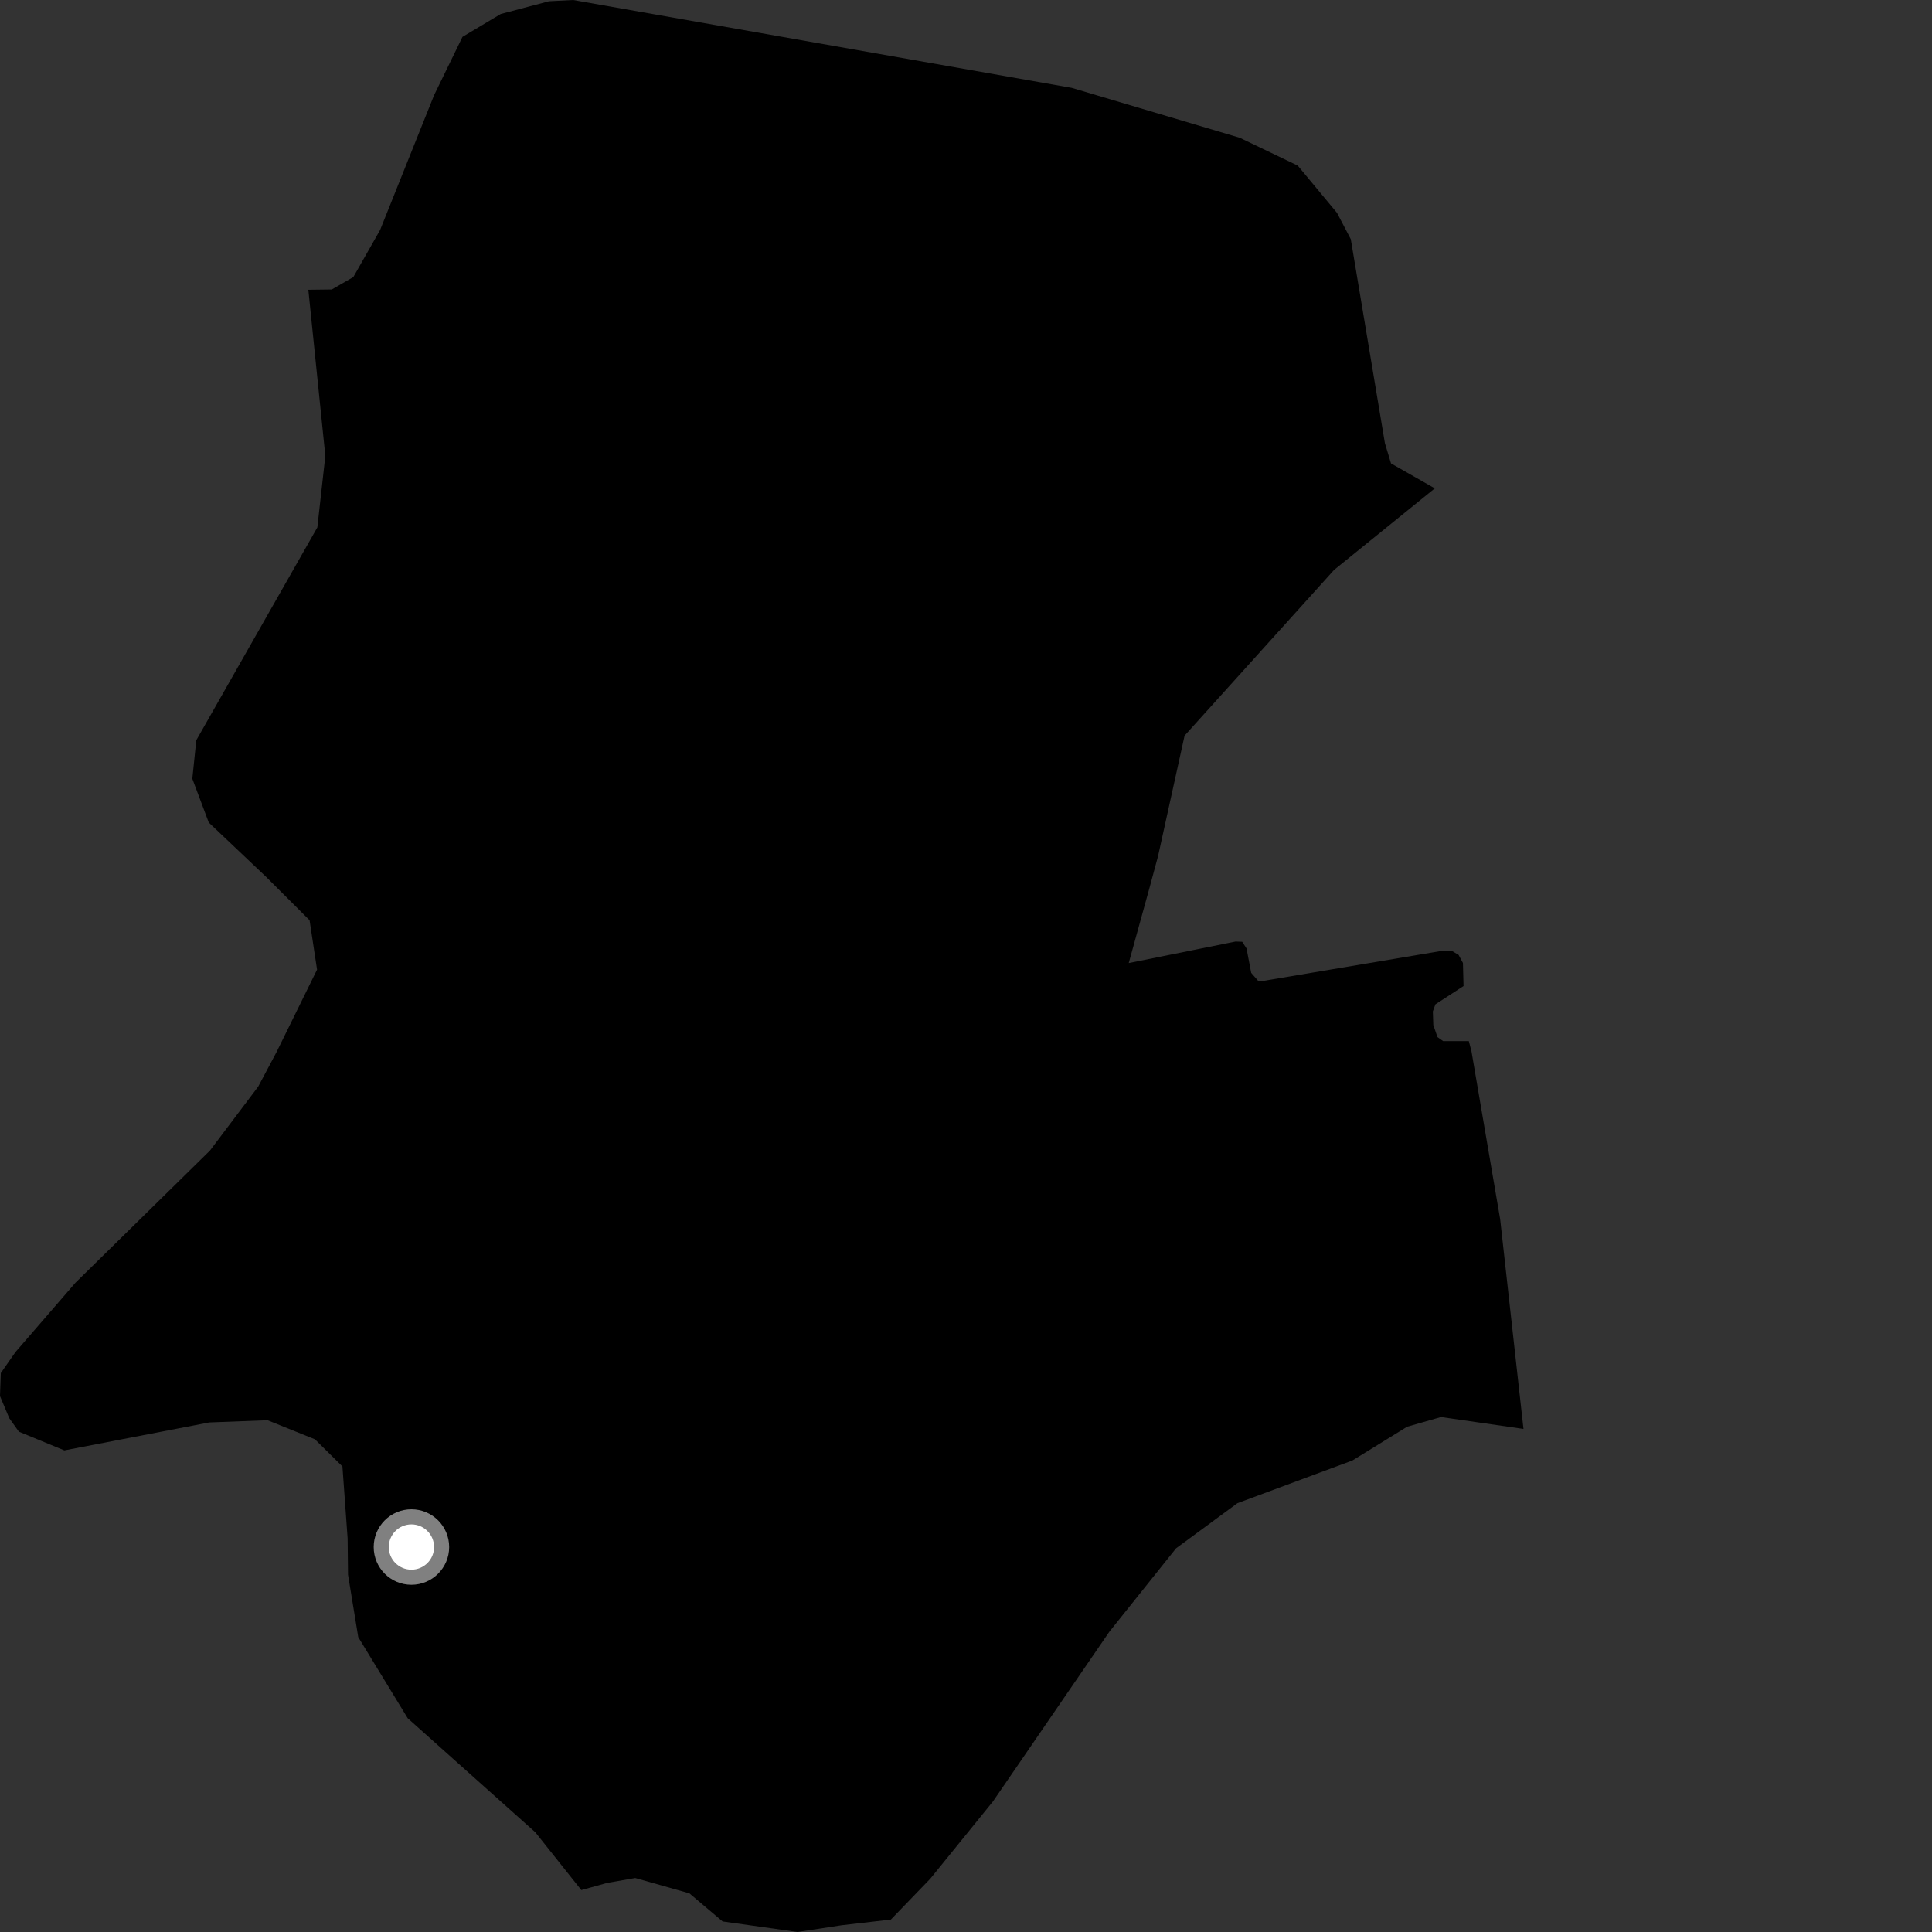 <?xml version="1.0" encoding="utf-8" ?>
<svg baseProfile="full" height="1024" version="1.1" width="1024" xmlns="http://www.w3.org/2000/svg" xmlns:ev="http://www.w3.org/2001/xml-events" xmlns:xlink="http://www.w3.org/1999/xlink"><rect width="100%" height="100%" fill="#333333" stroke="none"/><defs /><polygon fill="black" points="807.479,757.362 795.112,646.153 779.892,557.114 778.504,551.802 764.909,551.823 761.896,549.683 759.684,543.261 759.443,536.062 760.811,532.303 775.707,522.629 775.389,510.398 773.079,506.106 769.497,504.004 763.704,504.064 670.119,519.797 666.879,519.903 663.157,515.632 660.692,502.701 658.394,499.156 654.866,499.037 598.248,510.449 609.178,470.874 613.798,453.738 627.848,389.918 707.075,302.087 760.477,258.843 737.269,245.625 734.03,234.891 715.951,126.773 708.652,112.837 687.83,87.764 657.102,73.02 568.098,46.578 303.762,0.0 290.942,0.666 265.384,7.43 245.127,19.536 230.085,50.426 201.462,121.891 187.268,146.859 175.852,153.426 163.426,153.581 172.433,241.639 168.198,279.529 104.037,392.348 101.94,412.751 110.652,435.957 141.007,464.724 164.084,487.747 168.045,513.927 146.616,557.534 136.866,575.894 111.279,609.828 39.993,679.873 8.197,716.628 0.427,727.755 0.0,739.967 4.91,751.67 10.002,758.813 34.101,768.74 110.932,753.923 141.792,752.749 166.915,762.859 181.498,777.251 184.247,815.368 184.46,834.602 189.879,867.705 216.098,910.707 283.735,971.153 308.113,1001.788 321.871,997.974 336.692,995.395 365.38,1003.507 383.005,1018.412 422.727,1024.0 446.097,1020.429 472.173,1017.421 493.039,995.8 526.228,954.885 587.95,864.898 623.327,820.655 655.861,796.711 716.811,774.088 745.824,756.191 763.773,751.058 807.479,757.362" /><circle cx="218.067" cy="819.957" fill="rgb(100%,100%,100%)" r="16" stroke="grey" stroke-width="8" /></svg>